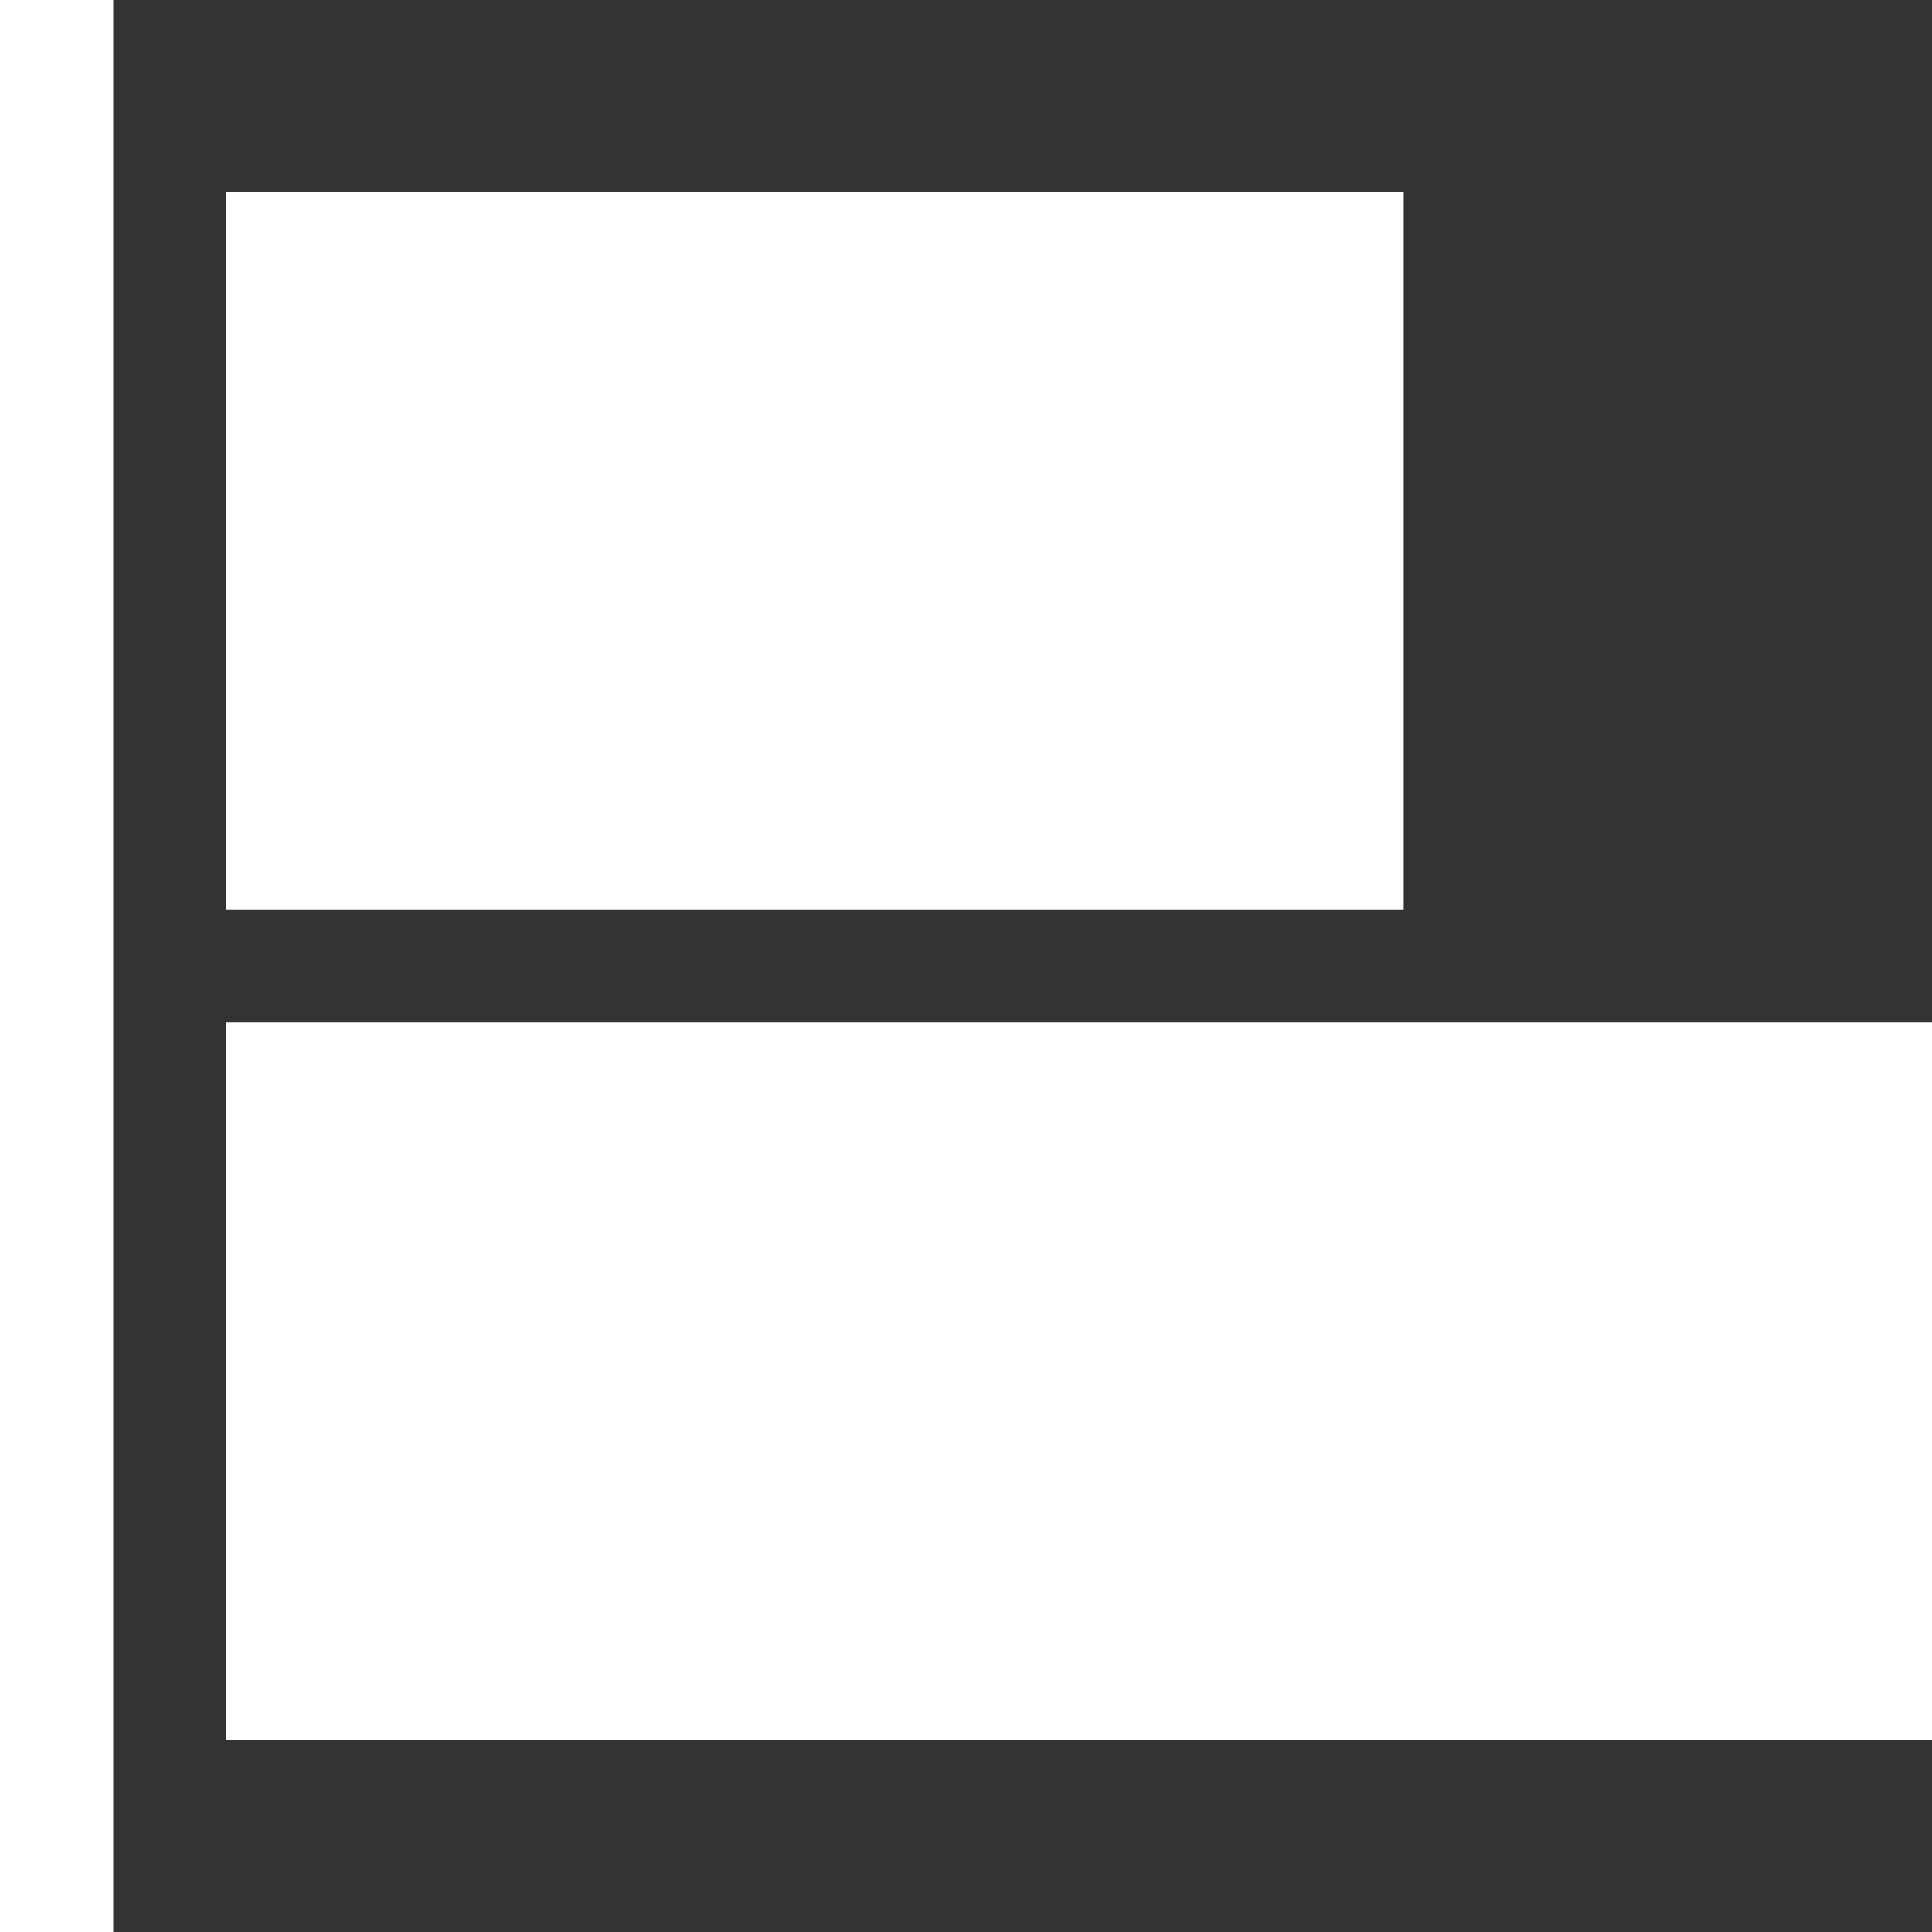 
<svg version="1.1" id="Capa_1" xmlns="http://www.w3.org/2000/svg" xmlns:xlink="http://www.w3.org/1999/xlink" x="0px" y="0px"
	 viewBox="0 0 512 512" style="enable-background:new 0 0 512 512;" xml:space="preserve">
<rect x="0" y="0" width="512" height="512" fill="#333333" stroke="none"/>
<g fill="#fff">
<g>
	<g>
		<rect width="30" height="512"/>
	</g>
</g>
<g>
	<g>
		<rect x="60" y="51" width="312" height="190"/>
	</g>
</g>
<g>
	<g>
		<rect x="60" y="271" width="452" height="190"/>
	</g>
</g>
</g>


</svg>
